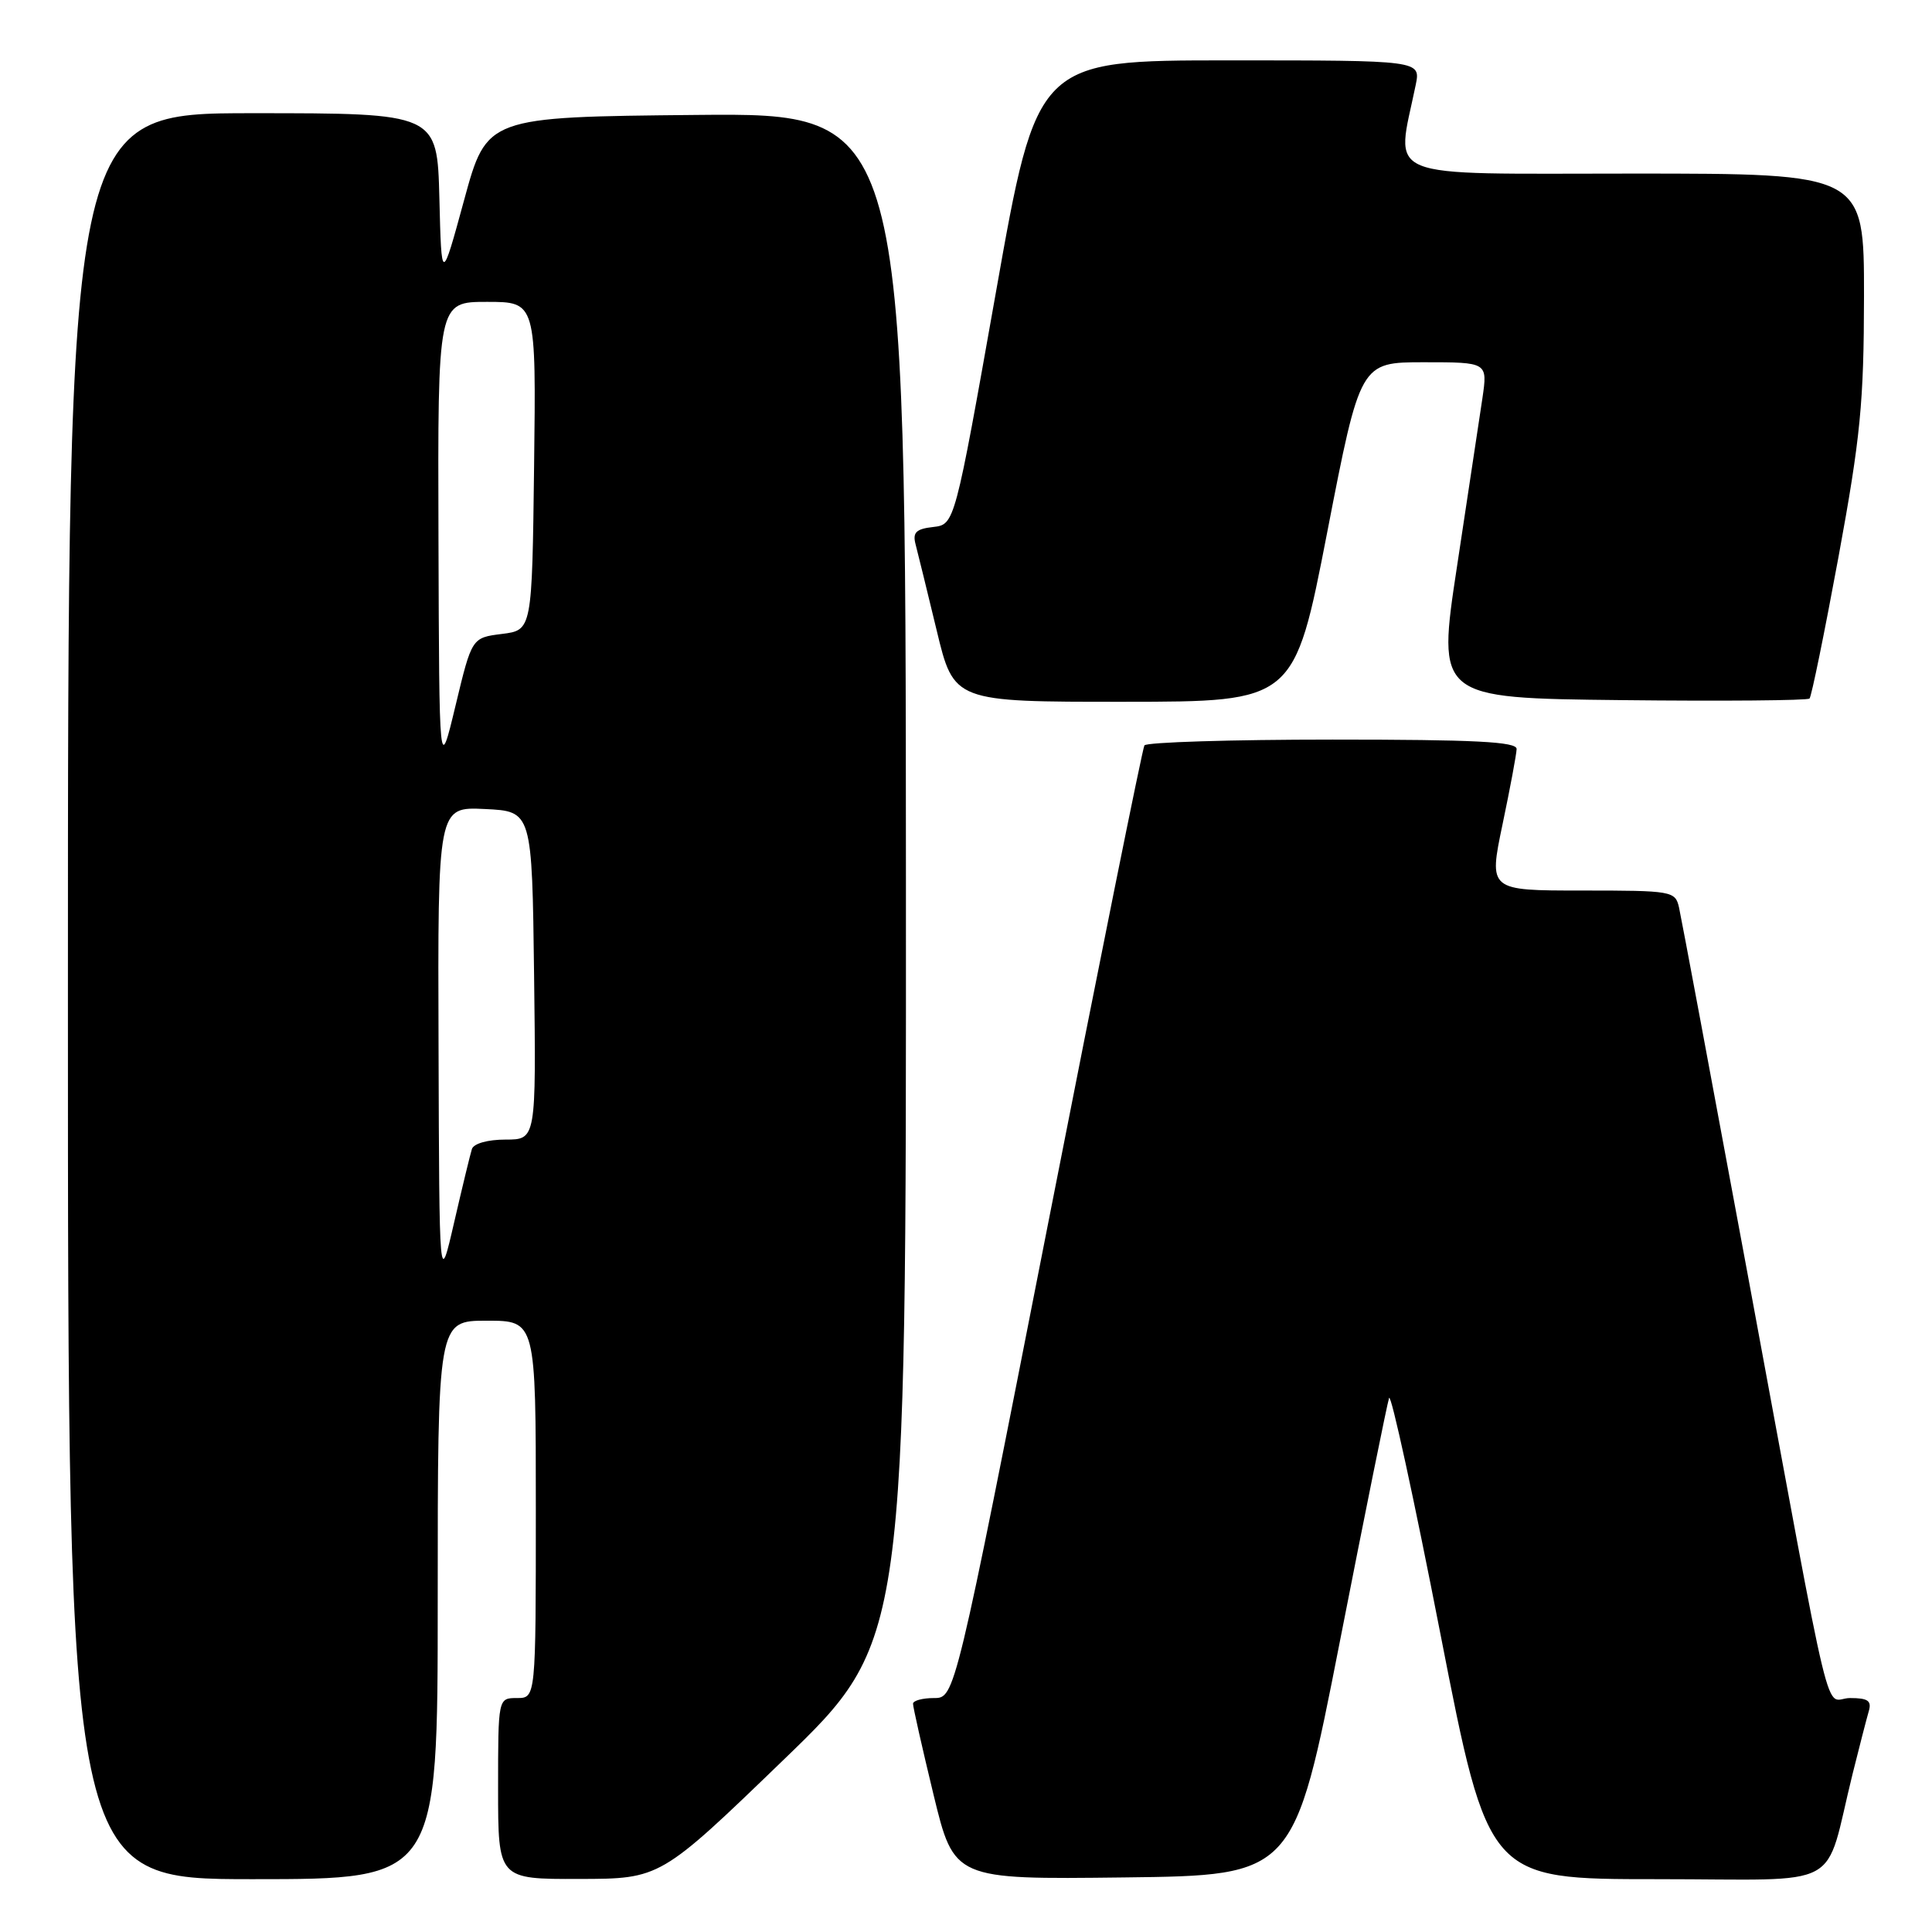 <?xml version="1.0" encoding="UTF-8" standalone="no"?>
<!DOCTYPE svg PUBLIC "-//W3C//DTD SVG 1.1//EN" "http://www.w3.org/Graphics/SVG/1.1/DTD/svg11.dtd" >
<svg xmlns="http://www.w3.org/2000/svg" xmlns:xlink="http://www.w3.org/1999/xlink" version="1.1" viewBox="0 0 256 256">
 <g >
 <path fill="currentColor"
d=" M 58.00 212.00 C 58.00 175.00 58.00 175.00 64.50 175.00 C 71.00 175.00 71.00 175.00 71.00 200.00 C 71.00 225.00 71.00 225.00 68.50 225.00 C 66.00 225.00 66.00 225.00 66.00 237.00 C 66.00 249.00 66.00 249.00 76.75 248.97 C 87.50 248.95 87.50 248.95 103.79 233.22 C 120.08 217.50 120.08 217.50 120.04 116.23 C 120.00 14.97 120.00 14.97 92.25 15.23 C 64.50 15.50 64.50 15.50 61.50 26.50 C 58.50 37.50 58.50 37.50 58.22 26.25 C 57.93 15.00 57.93 15.00 33.47 15.00 C 9.00 15.00 9.00 15.00 9.00 132.00 C 9.00 249.00 9.00 249.00 33.50 249.00 C 58.00 249.00 58.00 249.00 58.00 212.00 Z  M 177.54 217.50 C 180.88 200.45 183.82 185.93 184.06 185.24 C 184.31 184.54 187.37 198.60 190.86 216.49 C 197.21 249.00 197.21 249.00 219.57 249.00 C 244.84 249.00 241.58 250.76 245.49 235.00 C 246.38 231.43 247.34 227.71 247.62 226.75 C 248.03 225.36 247.52 225.00 245.14 225.00 C 241.59 225.00 243.26 231.91 231.51 168.50 C 226.82 143.20 222.76 121.49 222.48 120.25 C 221.98 118.07 221.60 118.00 209.61 118.00 C 197.26 118.00 197.26 118.00 199.09 109.25 C 200.10 104.44 200.94 99.94 200.96 99.25 C 200.99 98.28 195.47 98.00 176.56 98.00 C 163.12 98.00 151.90 98.35 151.64 98.77 C 151.38 99.20 145.62 127.77 138.85 162.27 C 126.53 225.00 126.53 225.00 123.76 225.00 C 122.24 225.00 120.99 225.34 120.98 225.75 C 120.97 226.16 122.19 231.57 123.69 237.77 C 126.42 249.04 126.42 249.04 148.94 248.77 C 171.46 248.50 171.46 248.50 177.54 217.50 Z  M 175.87 70.49 C 180.24 48.00 180.24 48.00 188.68 48.00 C 197.12 48.00 197.12 48.00 196.43 52.75 C 196.04 55.36 194.53 65.38 193.07 75.00 C 190.41 92.50 190.41 92.50 214.85 92.77 C 228.30 92.92 239.51 92.82 239.77 92.56 C 240.03 92.31 241.75 83.86 243.61 73.80 C 246.53 57.90 246.97 53.37 246.99 39.25 C 247.00 23.00 247.00 23.00 216.36 23.00 C 182.42 23.00 184.97 24.04 187.59 11.25 C 188.25 8.00 188.25 8.00 162.83 8.00 C 137.41 8.00 137.41 8.00 131.96 38.75 C 126.50 69.50 126.50 69.50 123.65 69.83 C 121.40 70.08 120.91 70.55 121.31 72.09 C 121.59 73.15 122.85 78.29 124.11 83.51 C 126.39 93.00 126.39 93.00 148.95 92.99 C 171.50 92.98 171.50 92.98 175.87 70.49 Z  M 58.11 138.70 C 58.00 106.90 58.00 106.90 64.25 107.20 C 70.50 107.50 70.50 107.50 70.77 129.25 C 71.04 151.00 71.04 151.00 66.99 151.00 C 64.63 151.00 62.77 151.52 62.53 152.25 C 62.31 152.94 61.25 157.32 60.17 162.00 C 58.21 170.50 58.21 170.50 58.11 138.70 Z  M 58.10 71.25 C 58.00 40.00 58.00 40.00 64.52 40.00 C 71.04 40.00 71.04 40.00 70.77 61.75 C 70.50 83.50 70.50 83.50 66.51 84.00 C 62.52 84.50 62.52 84.50 60.36 93.50 C 58.20 102.50 58.20 102.50 58.10 71.25 Z "/>
</g>
</svg>